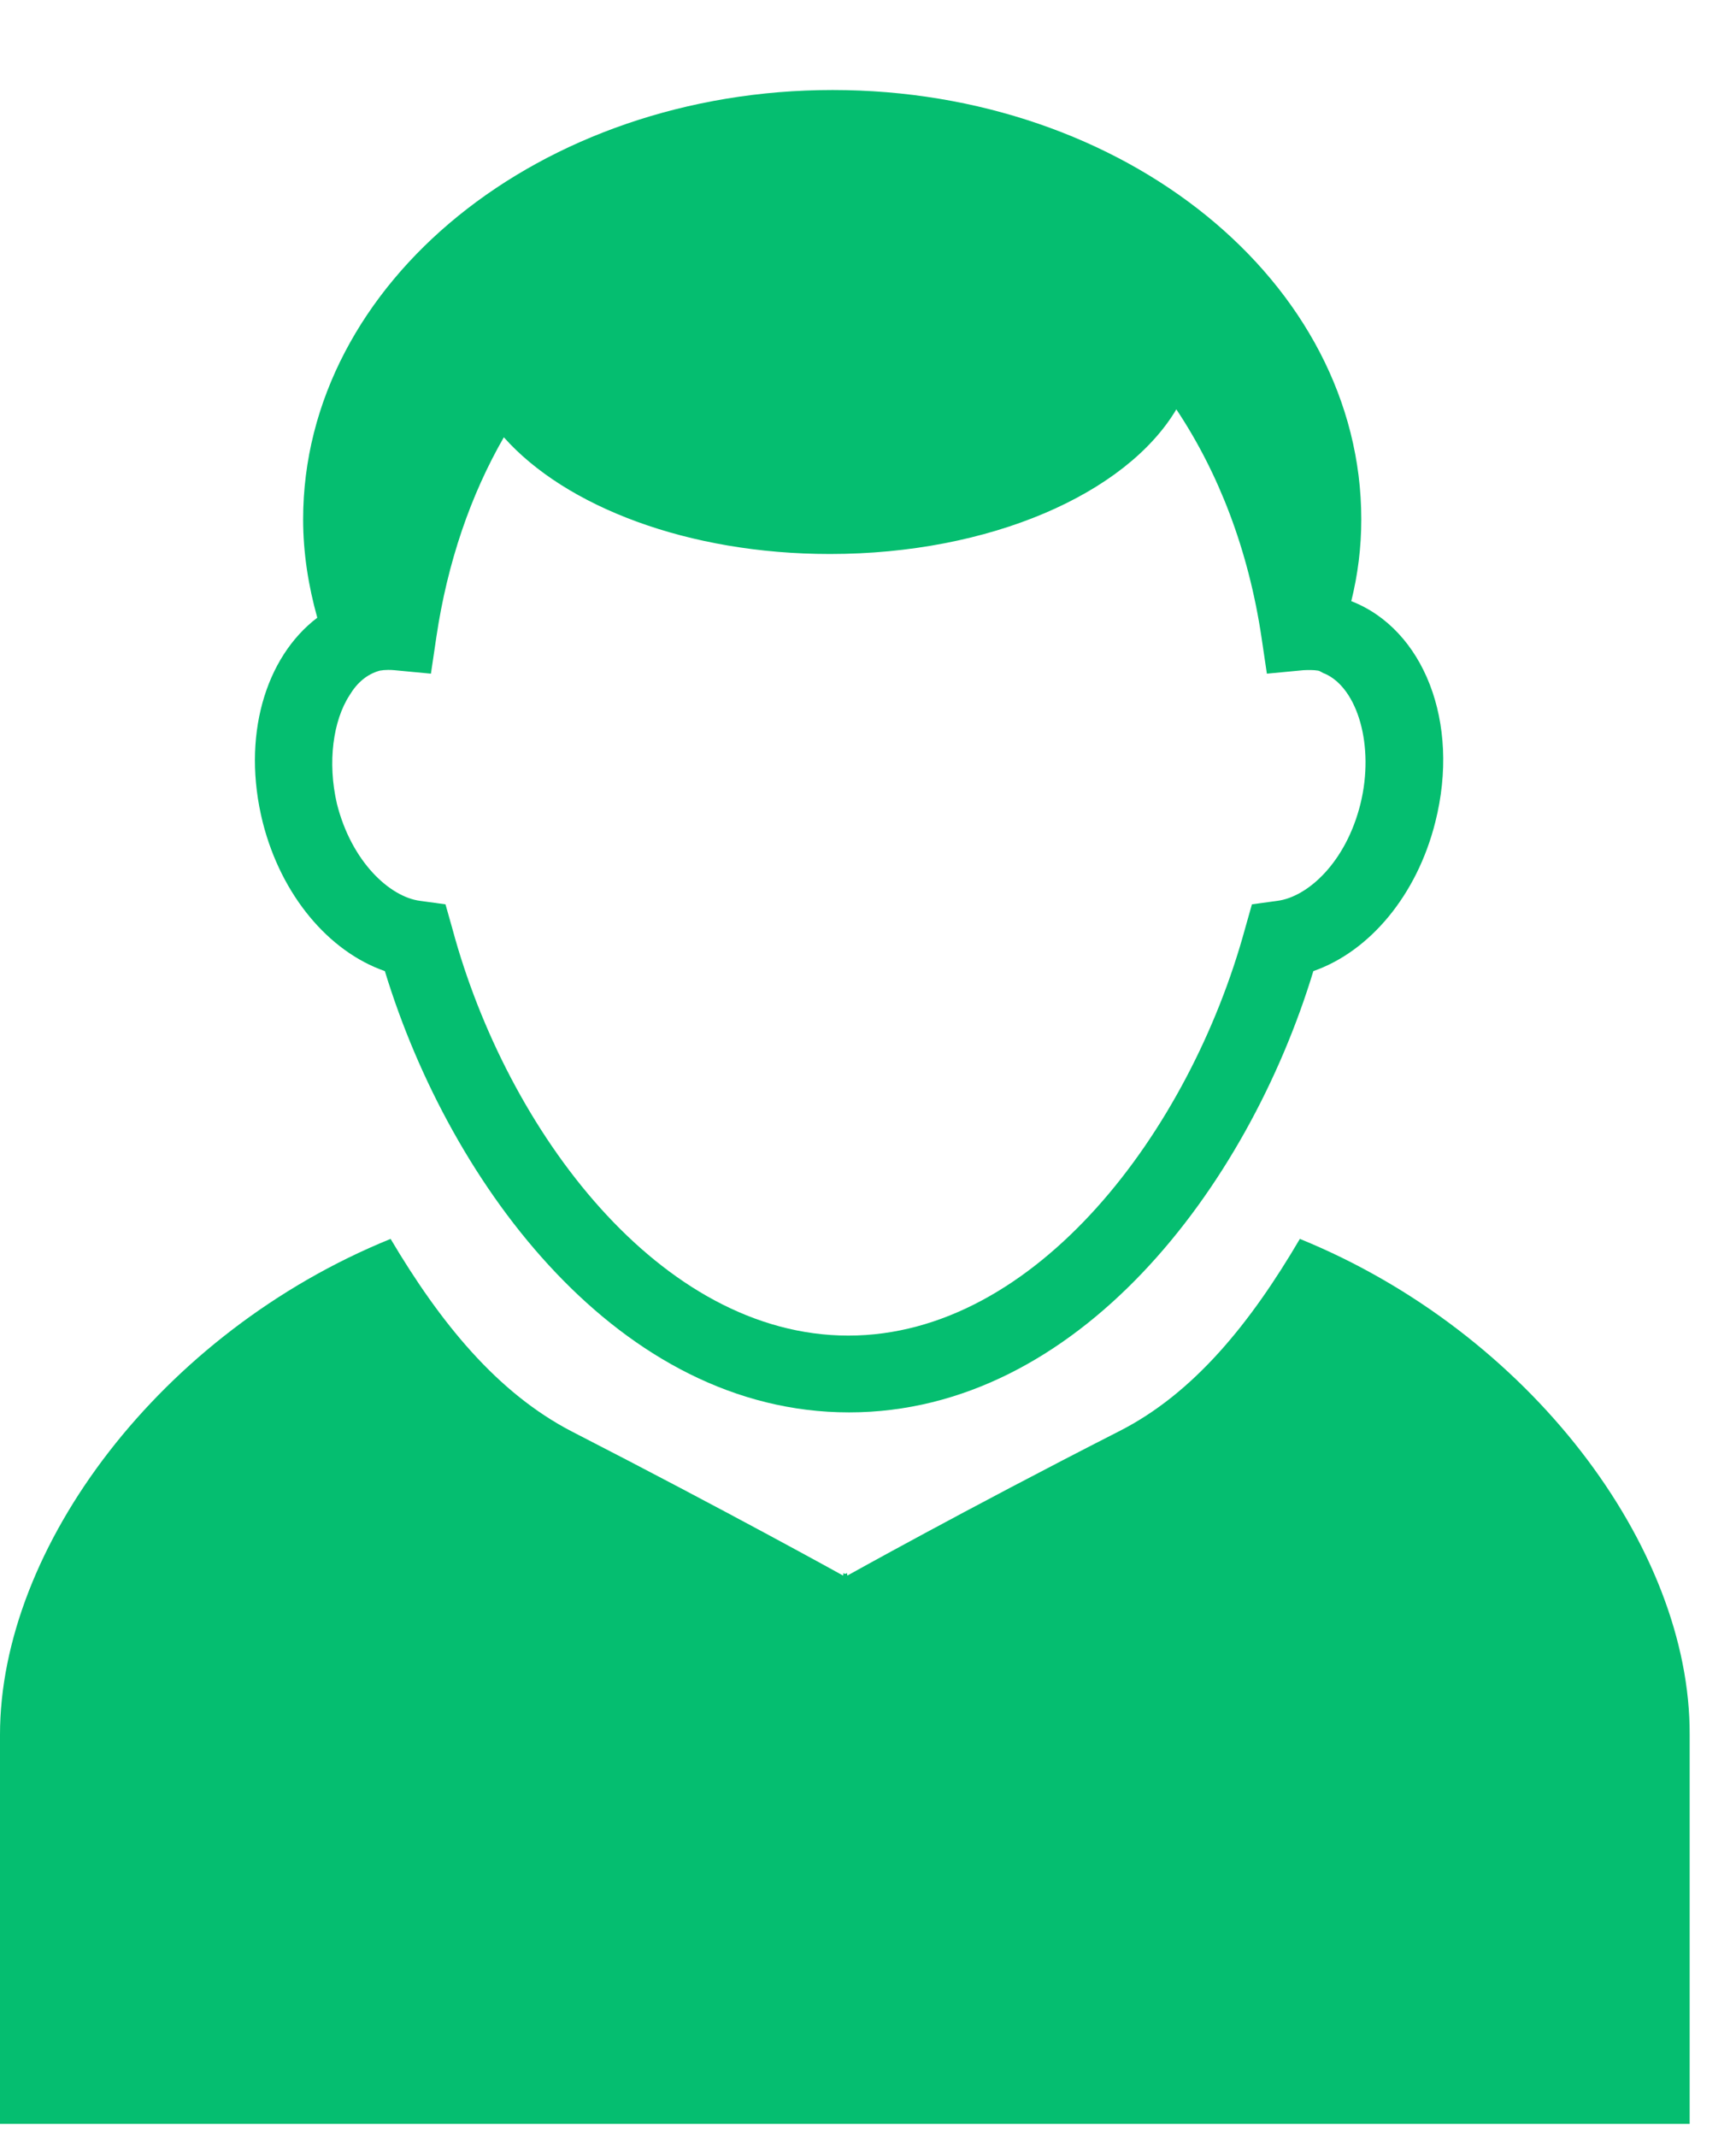 <svg width="13" height="16" viewBox="0 0 13 16" fill="none" xmlns="http://www.w3.org/2000/svg">
<path d="M2.882 7.271C3.376 8.891 4.646 10.575 6.358 10.575C8.071 10.575 9.343 8.891 9.835 7.271C10.257 7.124 10.611 6.702 10.748 6.156C10.938 5.406 10.659 4.711 10.119 4.501C10.168 4.303 10.194 4.099 10.194 3.889C10.194 2.111 8.421 0.674 6.235 0.674C4.048 0.674 2.27 2.114 2.27 3.889C2.27 4.142 2.31 4.389 2.376 4.625C1.986 4.921 1.807 5.518 1.968 6.159C2.106 6.702 2.46 7.124 2.882 7.271ZM2.618 5.205C2.675 5.11 2.75 5.047 2.845 5.021C2.862 5.018 2.885 5.016 2.905 5.016C2.922 5.016 2.936 5.016 2.954 5.018L3.227 5.044L3.267 4.774C3.35 4.211 3.525 3.705 3.773 3.274C4.235 3.794 5.154 4.148 6.215 4.148C7.413 4.148 8.433 3.697 8.809 3.065C9.125 3.539 9.349 4.116 9.447 4.774L9.487 5.044L9.76 5.018C9.8 5.016 9.838 5.016 9.869 5.021C9.889 5.024 9.901 5.039 9.921 5.044C10.168 5.153 10.294 5.587 10.188 6.018C10.079 6.458 9.792 6.716 9.565 6.745L9.375 6.771L9.323 6.955C8.91 8.466 7.76 10 6.353 10C4.945 10 3.796 8.469 3.388 6.955L3.336 6.771L3.146 6.745C2.919 6.716 2.632 6.452 2.523 6.018C2.451 5.708 2.494 5.395 2.618 5.205Z" fill="#05BE70"/>
<path d="M9.734 9.276C9.366 9.903 8.941 10.434 8.375 10.719C7.211 11.313 6.347 11.796 6.347 11.796L6.344 11.793V11.779L6.329 11.784L6.315 11.779V11.793L6.312 11.796C6.312 11.796 5.447 11.316 4.284 10.719C3.721 10.428 3.295 9.9 2.925 9.276C1.204 9.975 0 11.586 0 12.988C0 14.468 0 15.902 0 15.902H6.312H6.335H12.653C12.653 15.902 12.653 14.468 12.653 12.988C12.659 11.586 11.455 9.977 9.734 9.276Z" fill="#05BE70"/>
</svg>
